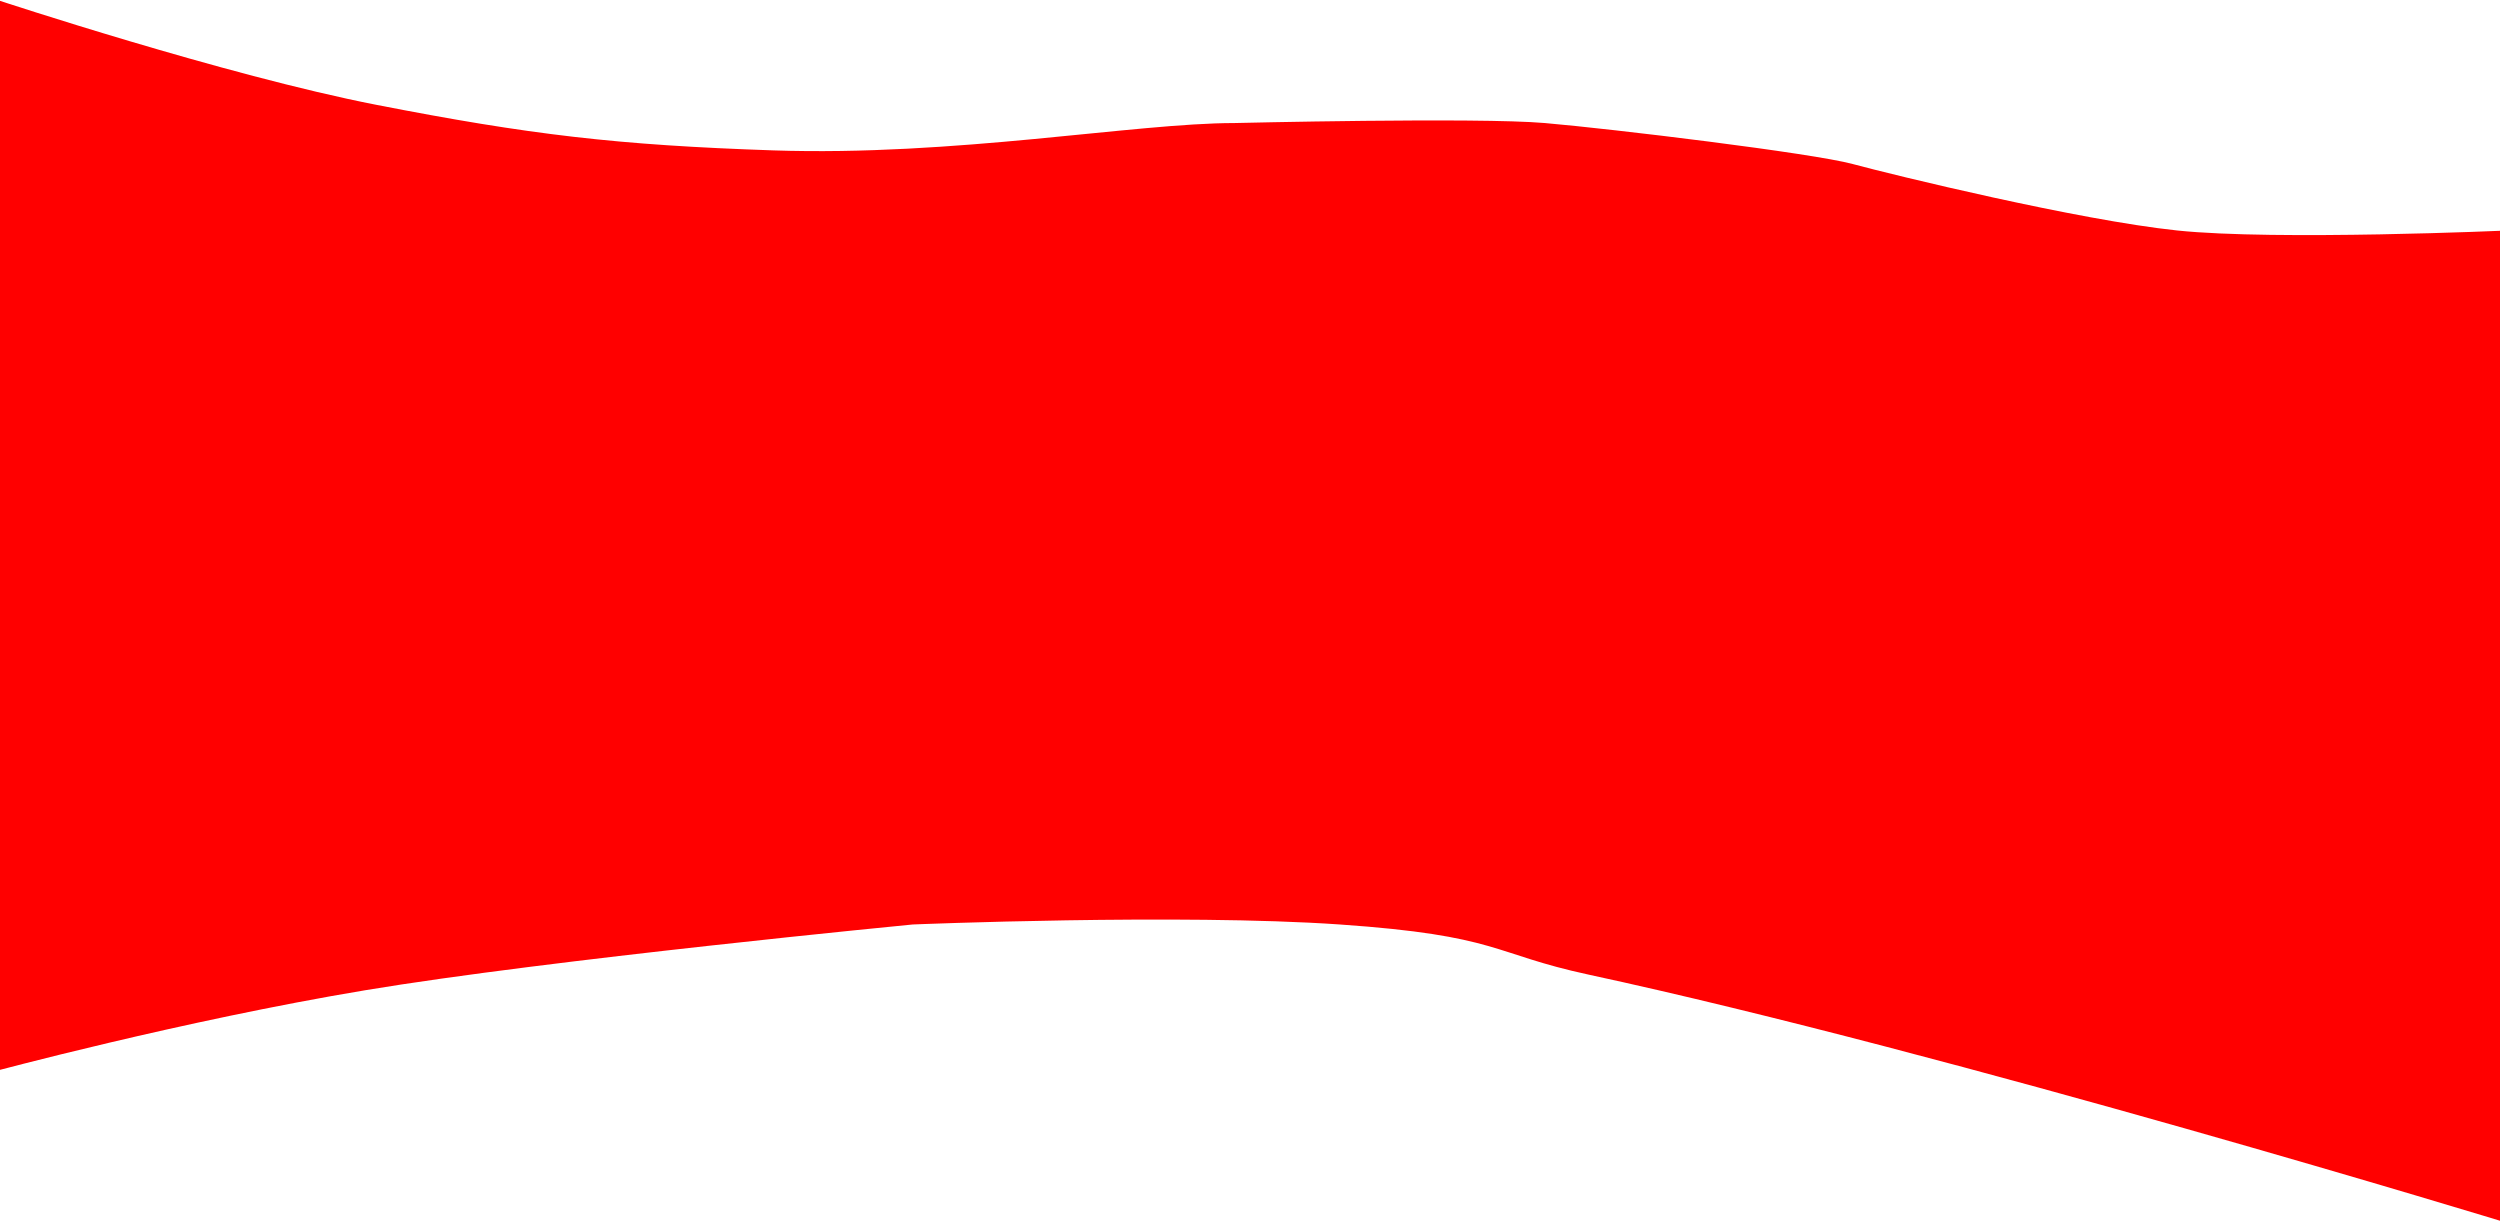 <svg xmlns="http://www.w3.org/2000/svg" width="1920" height="940" viewBox="0 0 1920 940" fill="none">
  <path d="M289 80.5C173.272 57.917 -2 0 -2 0L-7 823.5C-7 823.5 139.5 784 280.5 760.5C421.5 737 701 710 701 710C701 710 906.5 701.5 1029 710C1151.5 718.5 1145.62 732.445 1220 748.5C1499.38 808.805 1926.5 939.5 1926.5 939.5V177C1926.5 177 1748 185 1672 177C1596 169 1454.5 134.5 1423 126C1391.5 117.5 1238.5 99 1186.5 94.5C1134.5 90 948 94.5 948 94.5C872 94.5 732.41 120.175 594 115.5C474.177 111.453 406.672 103.463 289 80.5Z" fill="red"/>
</svg>
